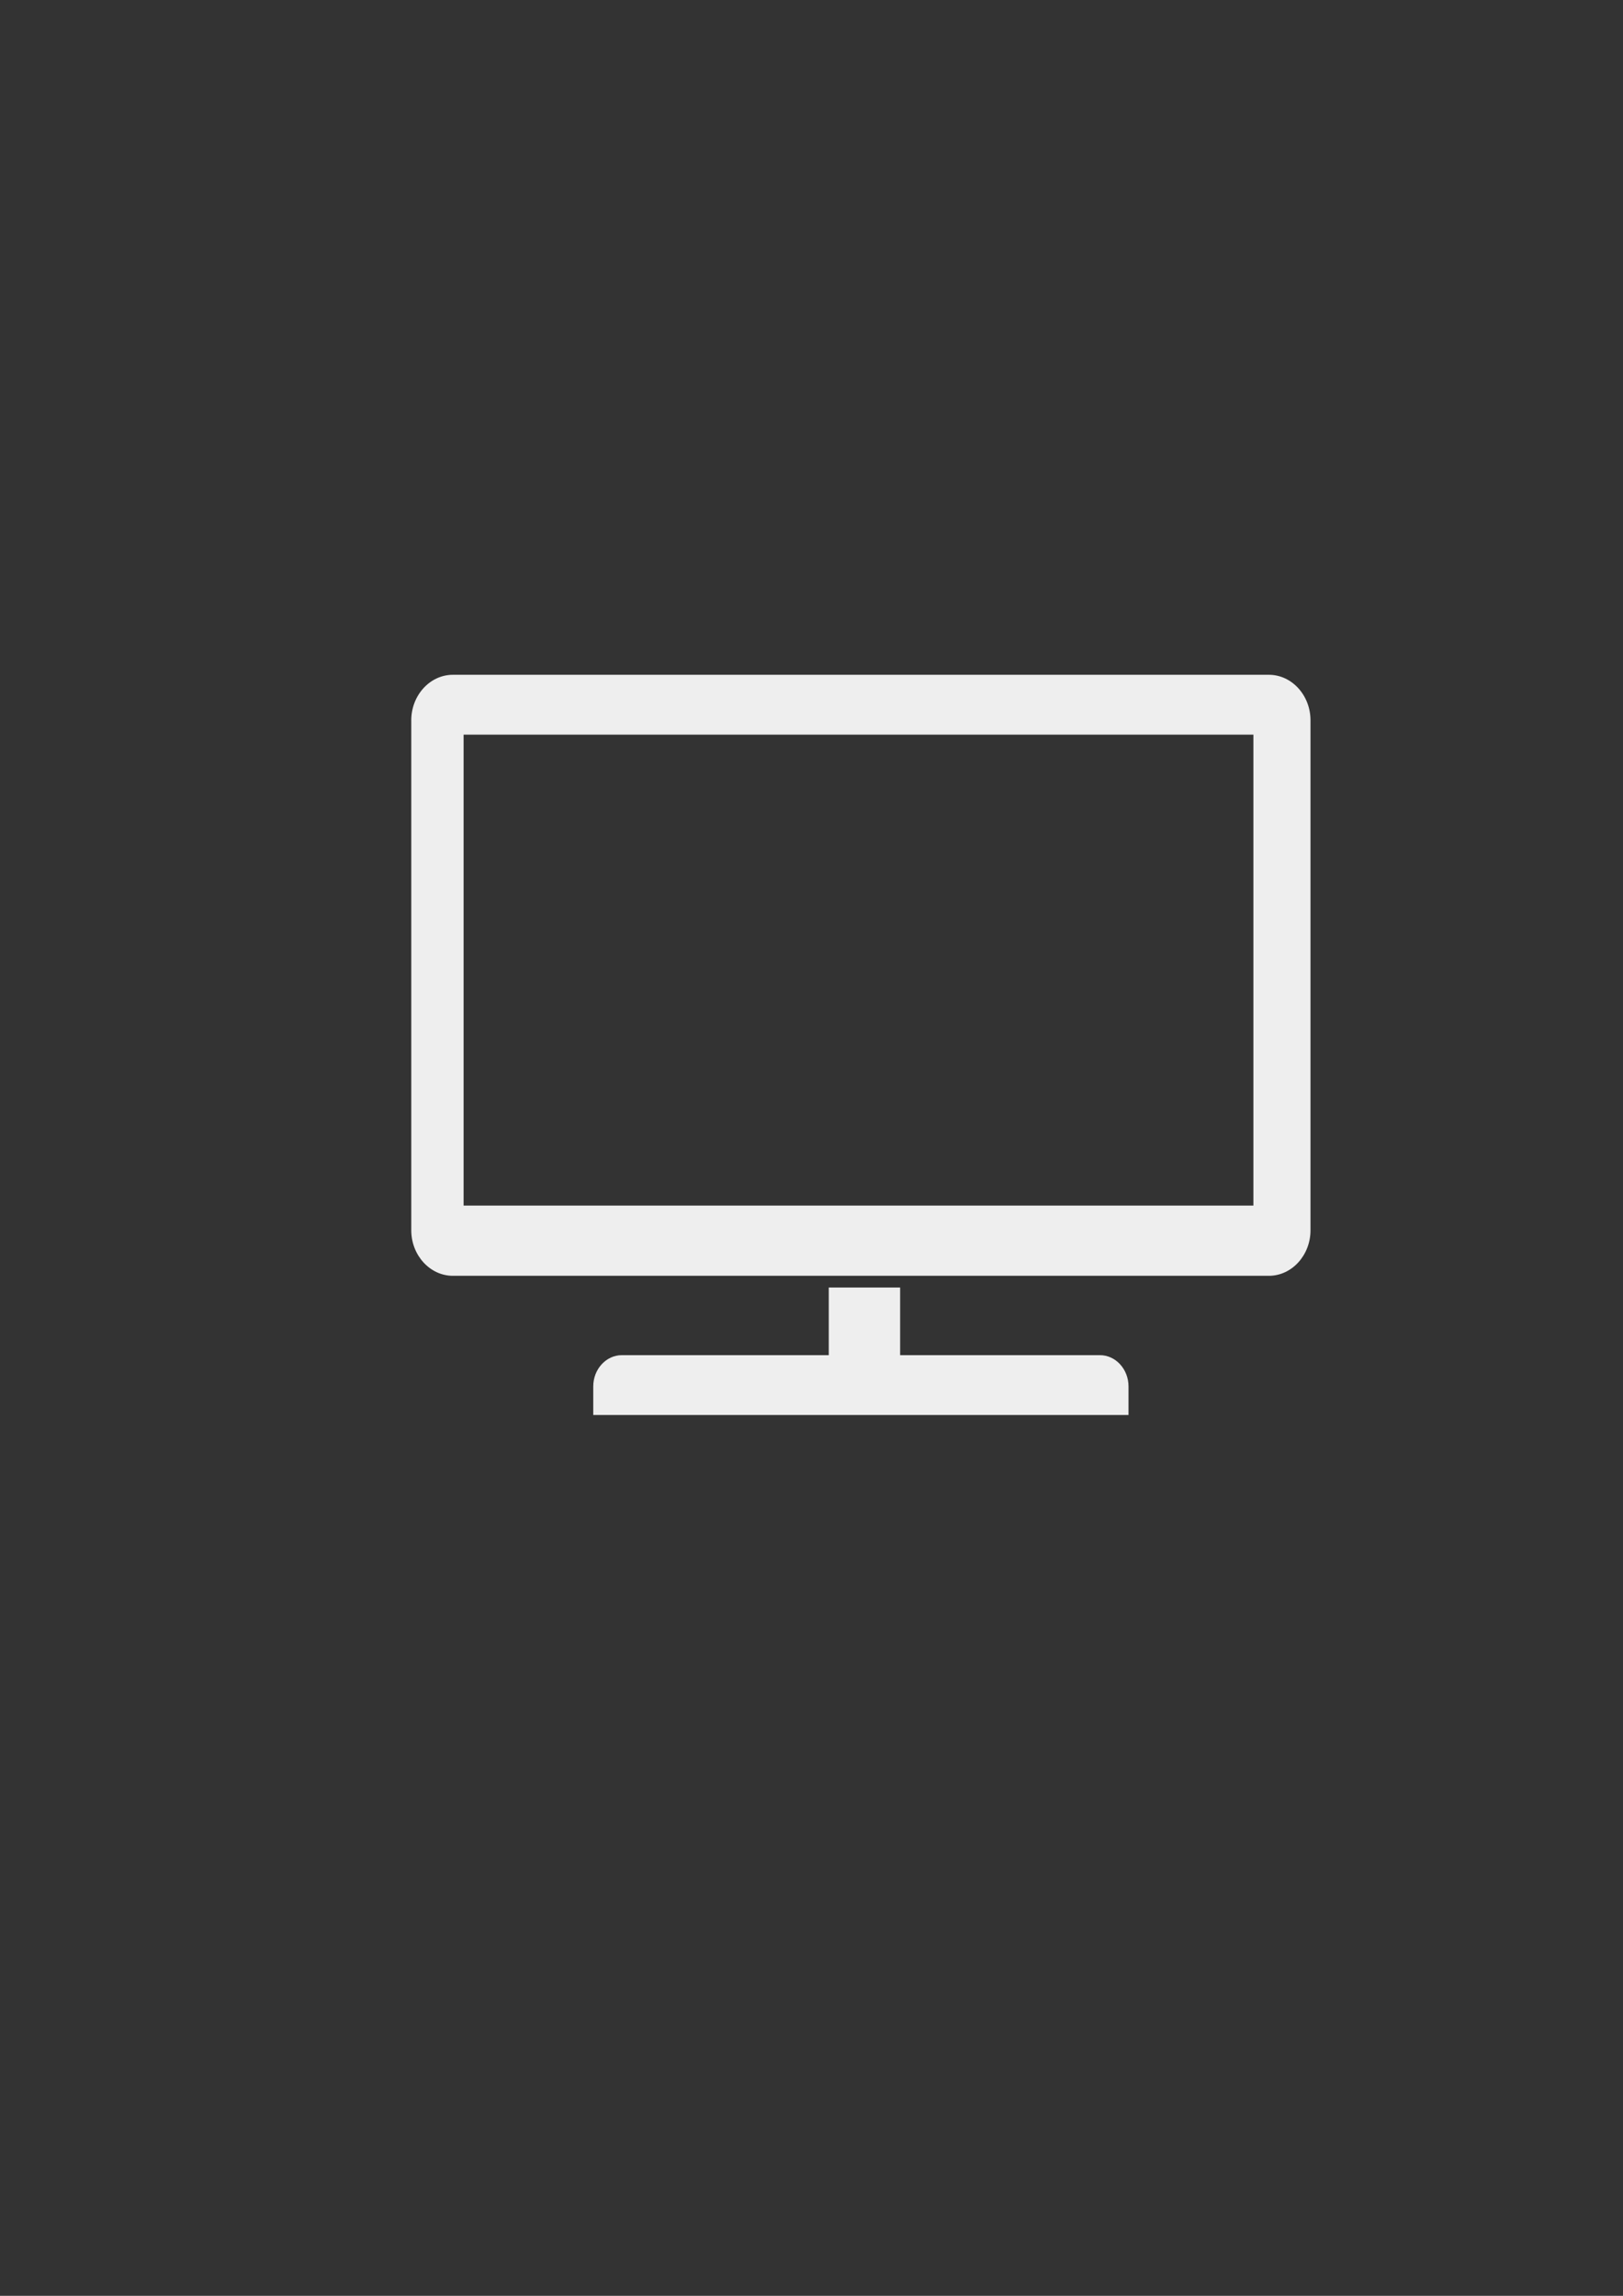 <?xml version="1.0" encoding="UTF-8" standalone="no"?>
<svg
   xmlns:dc="http://purl.org/dc/elements/1.1/"
   xmlns:cc="http://creativecommons.org/ns#"
   xmlns:rdf="http://www.w3.org/1999/02/22-rdf-syntax-ns#"
   xmlns:svg="http://www.w3.org/2000/svg"
   xmlns="http://www.w3.org/2000/svg"
   xmlns:sodipodi="http://sodipodi.sourceforge.net/DTD/sodipodi-0.dtd"
   xmlns:inkscape="http://www.inkscape.org/namespaces/inkscape"
   sodipodi:docname="TV.svg"
   inkscape:version="1.0 (4035a4fb49, 2020-05-01)"
   id="svg8"
   version="1.1"
   viewBox="0 0 210 297"
   height="297mm"
   width="210mm">
  <rect x="0" y="0" width="210" height="297" fill="#333333" stroke="none"/>
  <defs
     id="defs2" />
  <sodipodi:namedview
     inkscape:window-maximized="1"
     inkscape:window-y="-9"
     inkscape:window-x="-9"
     inkscape:window-height="1013"
     inkscape:window-width="1920"
     showgrid="false"
     inkscape:document-rotation="0"
     inkscape:current-layer="layer1"
     inkscape:document-units="mm"
     inkscape:cy="546.79531"
     inkscape:cx="176.58661"
     inkscape:zoom="0.98994949"
     inkscape:pageshadow="2"
     inkscape:pageopacity="0.0"
     borderopacity="1.0"
     bordercolor="#666666"
     pagecolor="#ffffff"
     id="base" />
  <g
     id="layer1"
     inkscape:groupmode="layer"
     inkscape:label="Laag 1">
    <g
       style="fill:#eeeeee;fill-opacity:1"
       id="g843"
       transform="matrix(0.012,0,0,-0.012,39.714,205.537)">
      <path
         d="M 10205.3,4131.6 H 1689.31 V 9208.51 H 10205.3 Z M 10372,9853.64 H 1573.89 C 1327,9853.64 1125,9632.75 1125,9362.77 V 3865.13 c 0,-269.97 202,-490.86 448.89,-490.86 H 10372 c 246.9,0 448.9,220.89 448.9,490.86 v 5497.64 c 0,269.98 -202,490.87 -448.9,490.87"
         style="fill:#eeeeee;fill-opacity:1;fill-rule:nonzero;stroke:none"
         id="path845" />
      <path
         d="M 8550.84,2518.77 H 6396.19 v 729.28 h -769.52 v -729.28 h -2231.6 c -169.29,0 -307.8,-151.47 -307.8,-336.59 V 1873.6 h 5771.37 v 308.58 c 0,185.12 -138.51,336.59 -307.8,336.59"
         style="fill:#eeeeee;fill-opacity:1;fill-rule:nonzero;stroke:none"
         id="path847" />
    </g>
  </g>
</svg>
